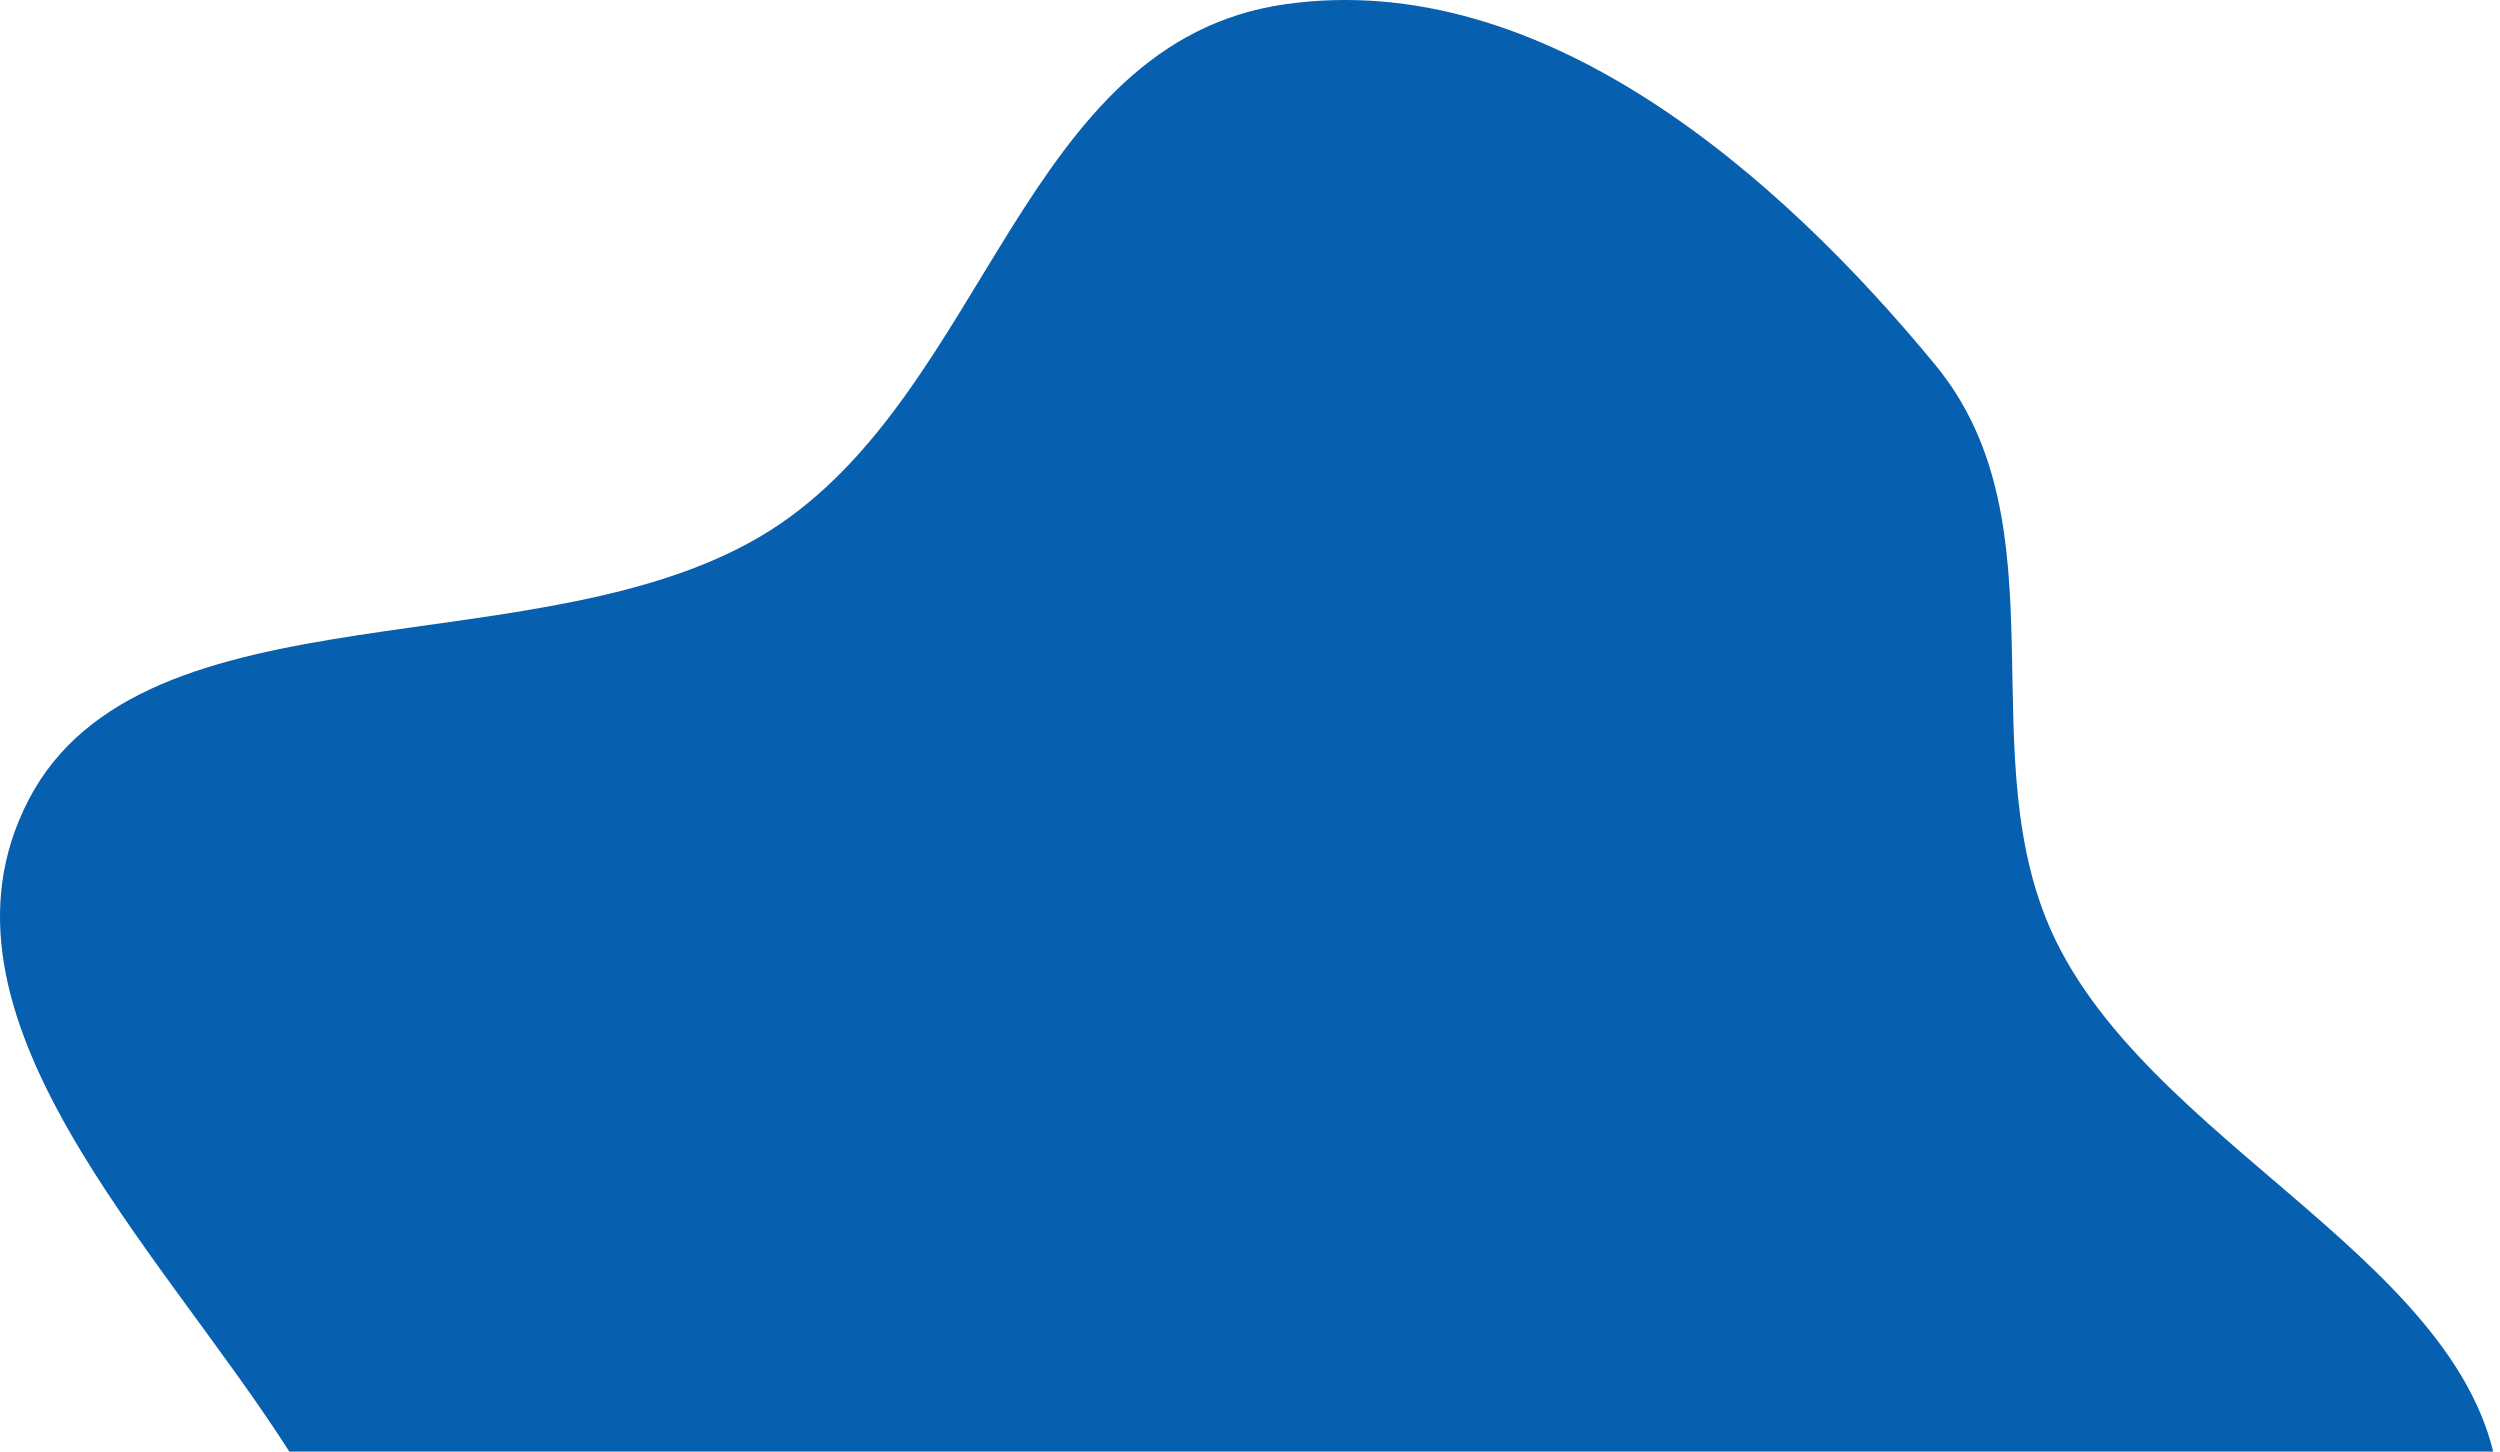 <svg width="465" height="270" viewBox="0 0 465 270" fill="none" xmlns="http://www.w3.org/2000/svg">
<path fill-rule="evenodd" clip-rule="evenodd" d="M239.064 0.786C287.085 -6.04 331.161 32.862 359.974 67.886C384.661 97.895 365.716 140.922 382.423 175.049C402.378 215.811 466.844 237.872 464.96 282.337C463.092 326.42 414.924 358.188 373.639 382.337C333.808 405.635 286.085 421.057 239.064 414.47C195.166 408.321 165.501 374.578 131.992 348.486C101.847 325.014 73.82 301.534 54.099 270.444C29.733 232.032 -15.466 188.848 5.315 148.786C26.713 107.537 101.689 124.977 143.189 98.701C183.775 73.003 189.951 7.767 239.064 0.786Z" fill="#0660AF"/>
</svg>

